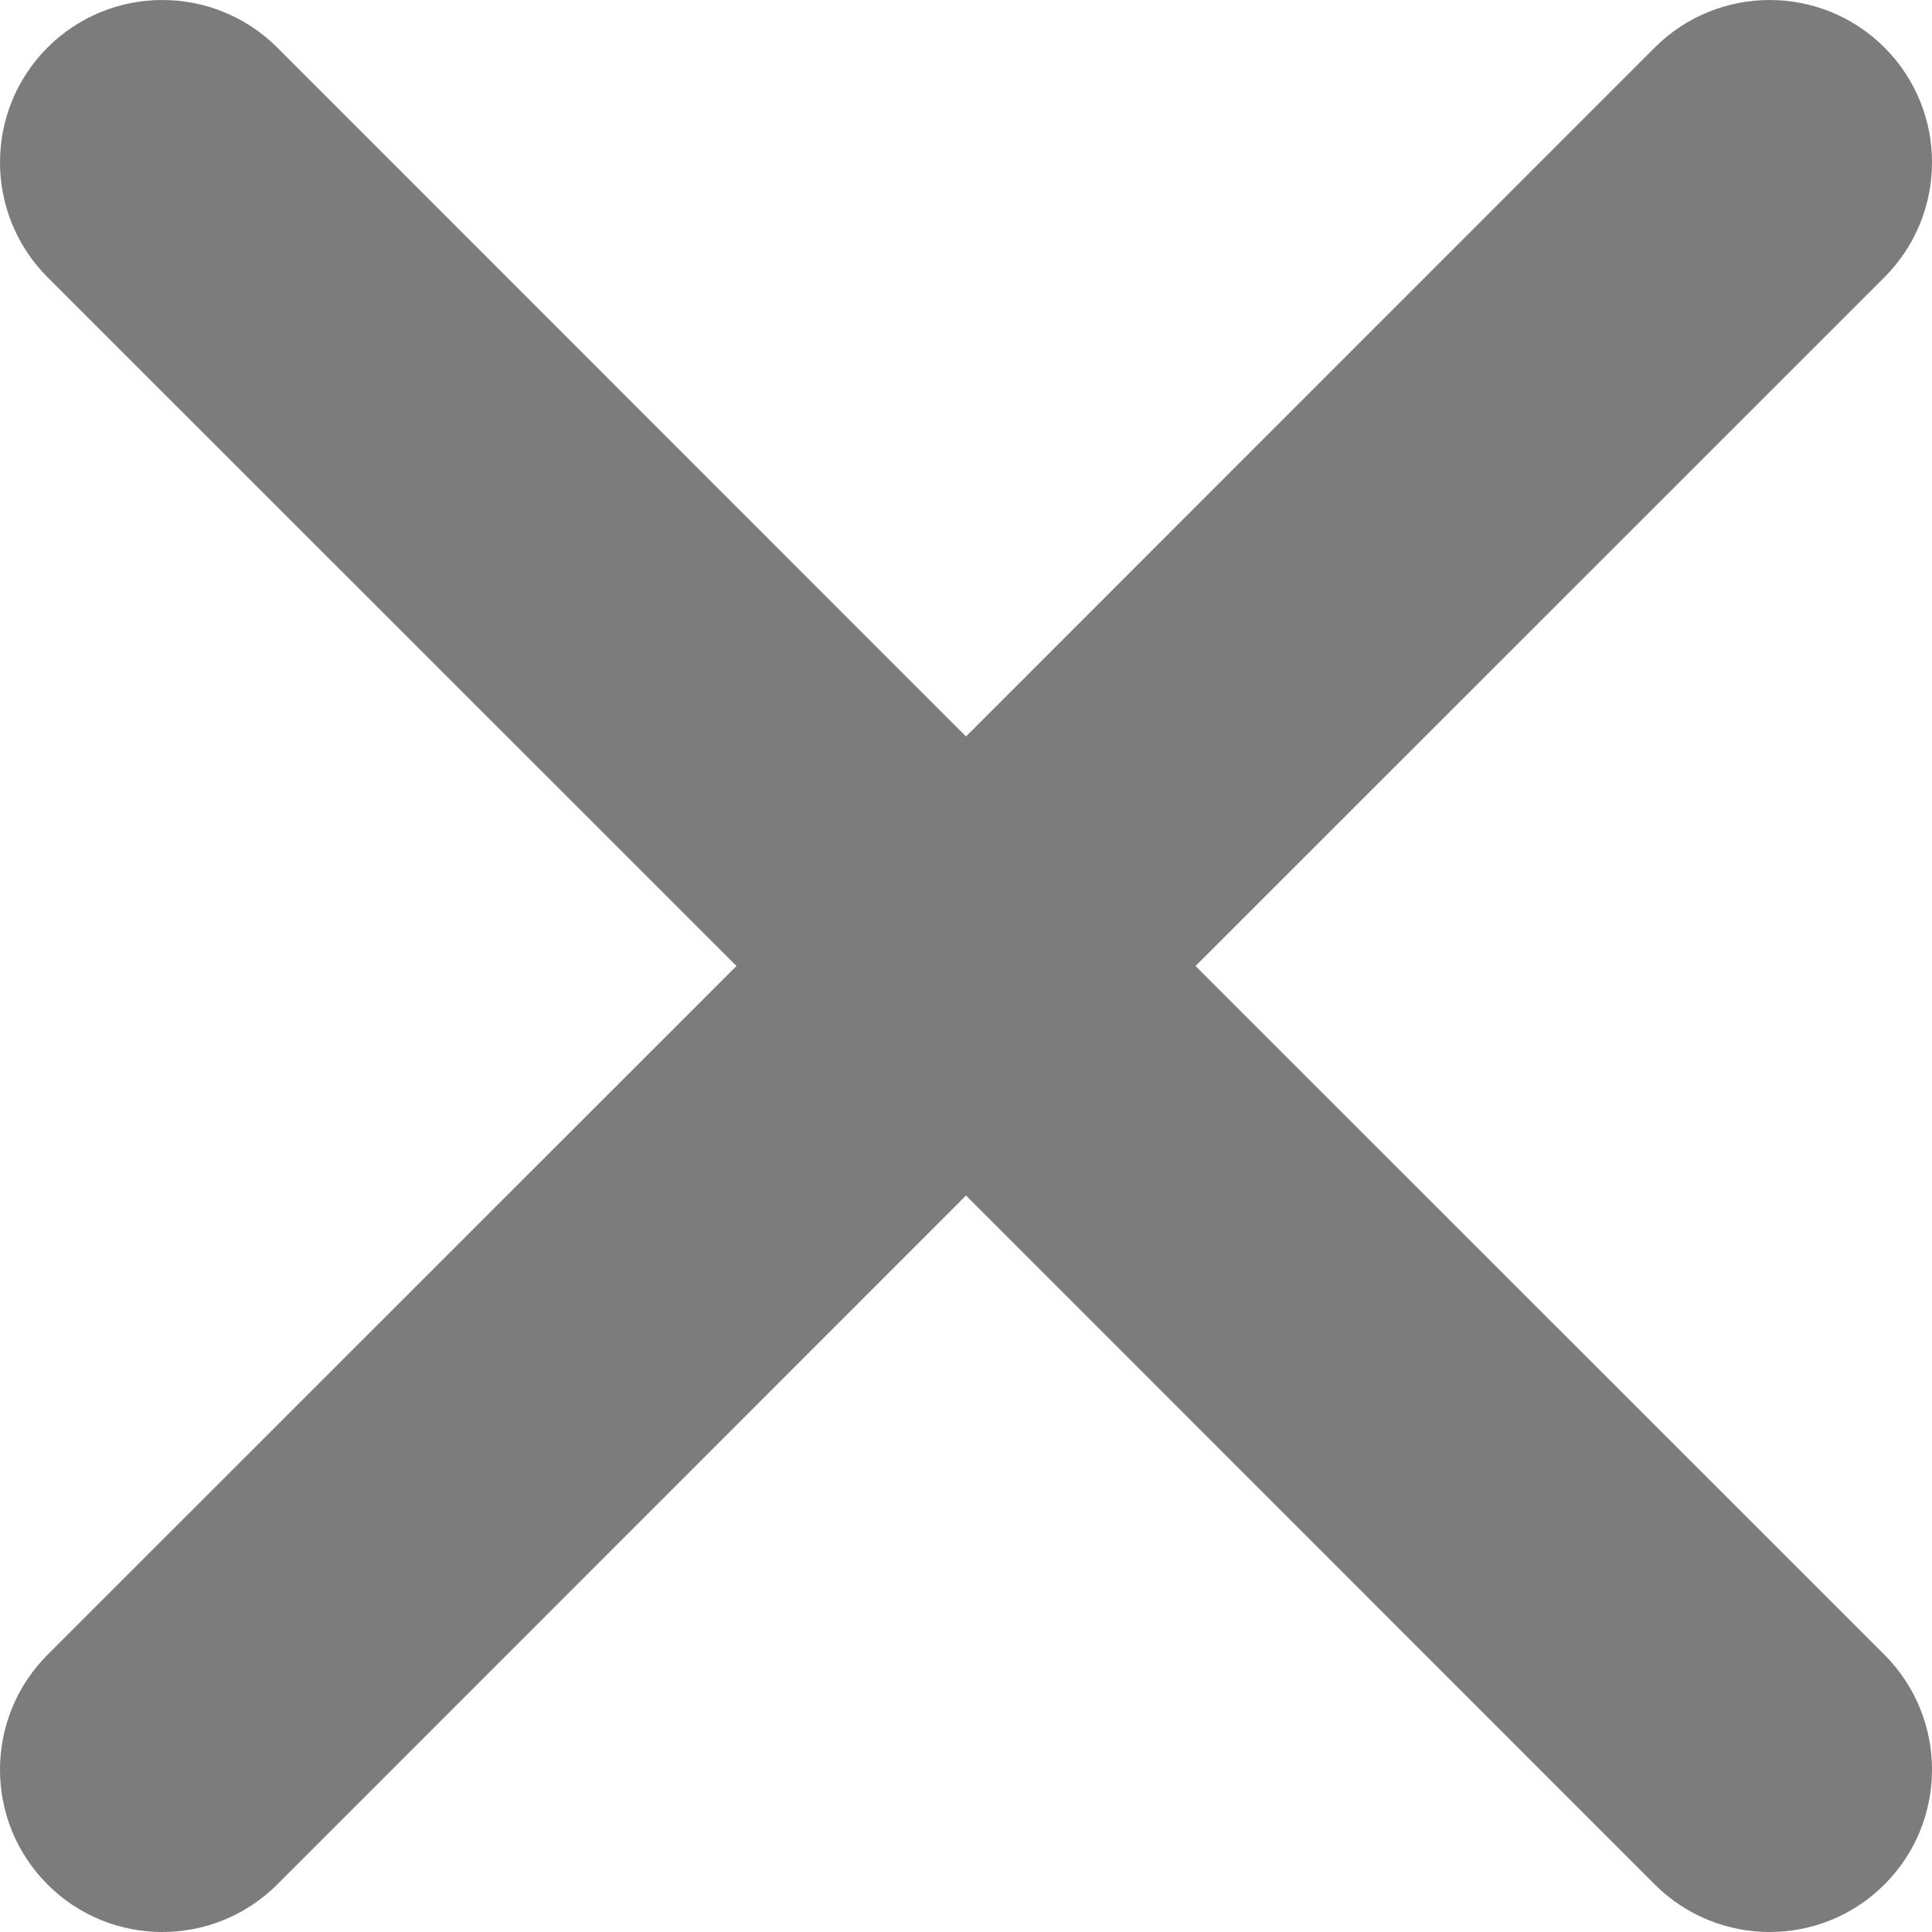 <svg width="10" height="10" viewBox="0 0 10 10" version="1.1" xmlns="http://www.w3.org/2000/svg" xmlns:xlink="http://www.w3.org/1999/xlink">
<title>icon_serch_close</title>
<desc>Created using Figma</desc>
<g id="Canvas" transform="translate(-1050 62)">
<g id="icon_serch_close">
<g id="Vector">
<use xlink:href="#path0_fill" transform="translate(1050 -62)" fill="#7C7C7C"/>
</g>
</g>
</g>
<defs>
<path id="path0_fill" fill-rule="evenodd" d="M 6.188 5L 9.754 1.435C 10.082 1.106 10.082 0.574 9.754 0.246C 9.426 -0.082 8.894 -0.082 8.565 0.246L 5 3.812L 1.435 0.246C 1.106 -0.082 0.574 -0.082 0.246 0.246C -0.082 0.574 -0.082 1.106 0.246 1.435L 3.812 5L 0.246 8.565C -0.082 8.894 -0.082 9.426 0.246 9.754C 0.574 10.082 1.106 10.082 1.435 9.754L 5 6.188L 8.565 9.754C 8.894 10.082 9.426 10.082 9.754 9.754C 10.082 9.426 10.082 8.894 9.754 8.565L 6.188 5Z"/>
</defs>
</svg>
